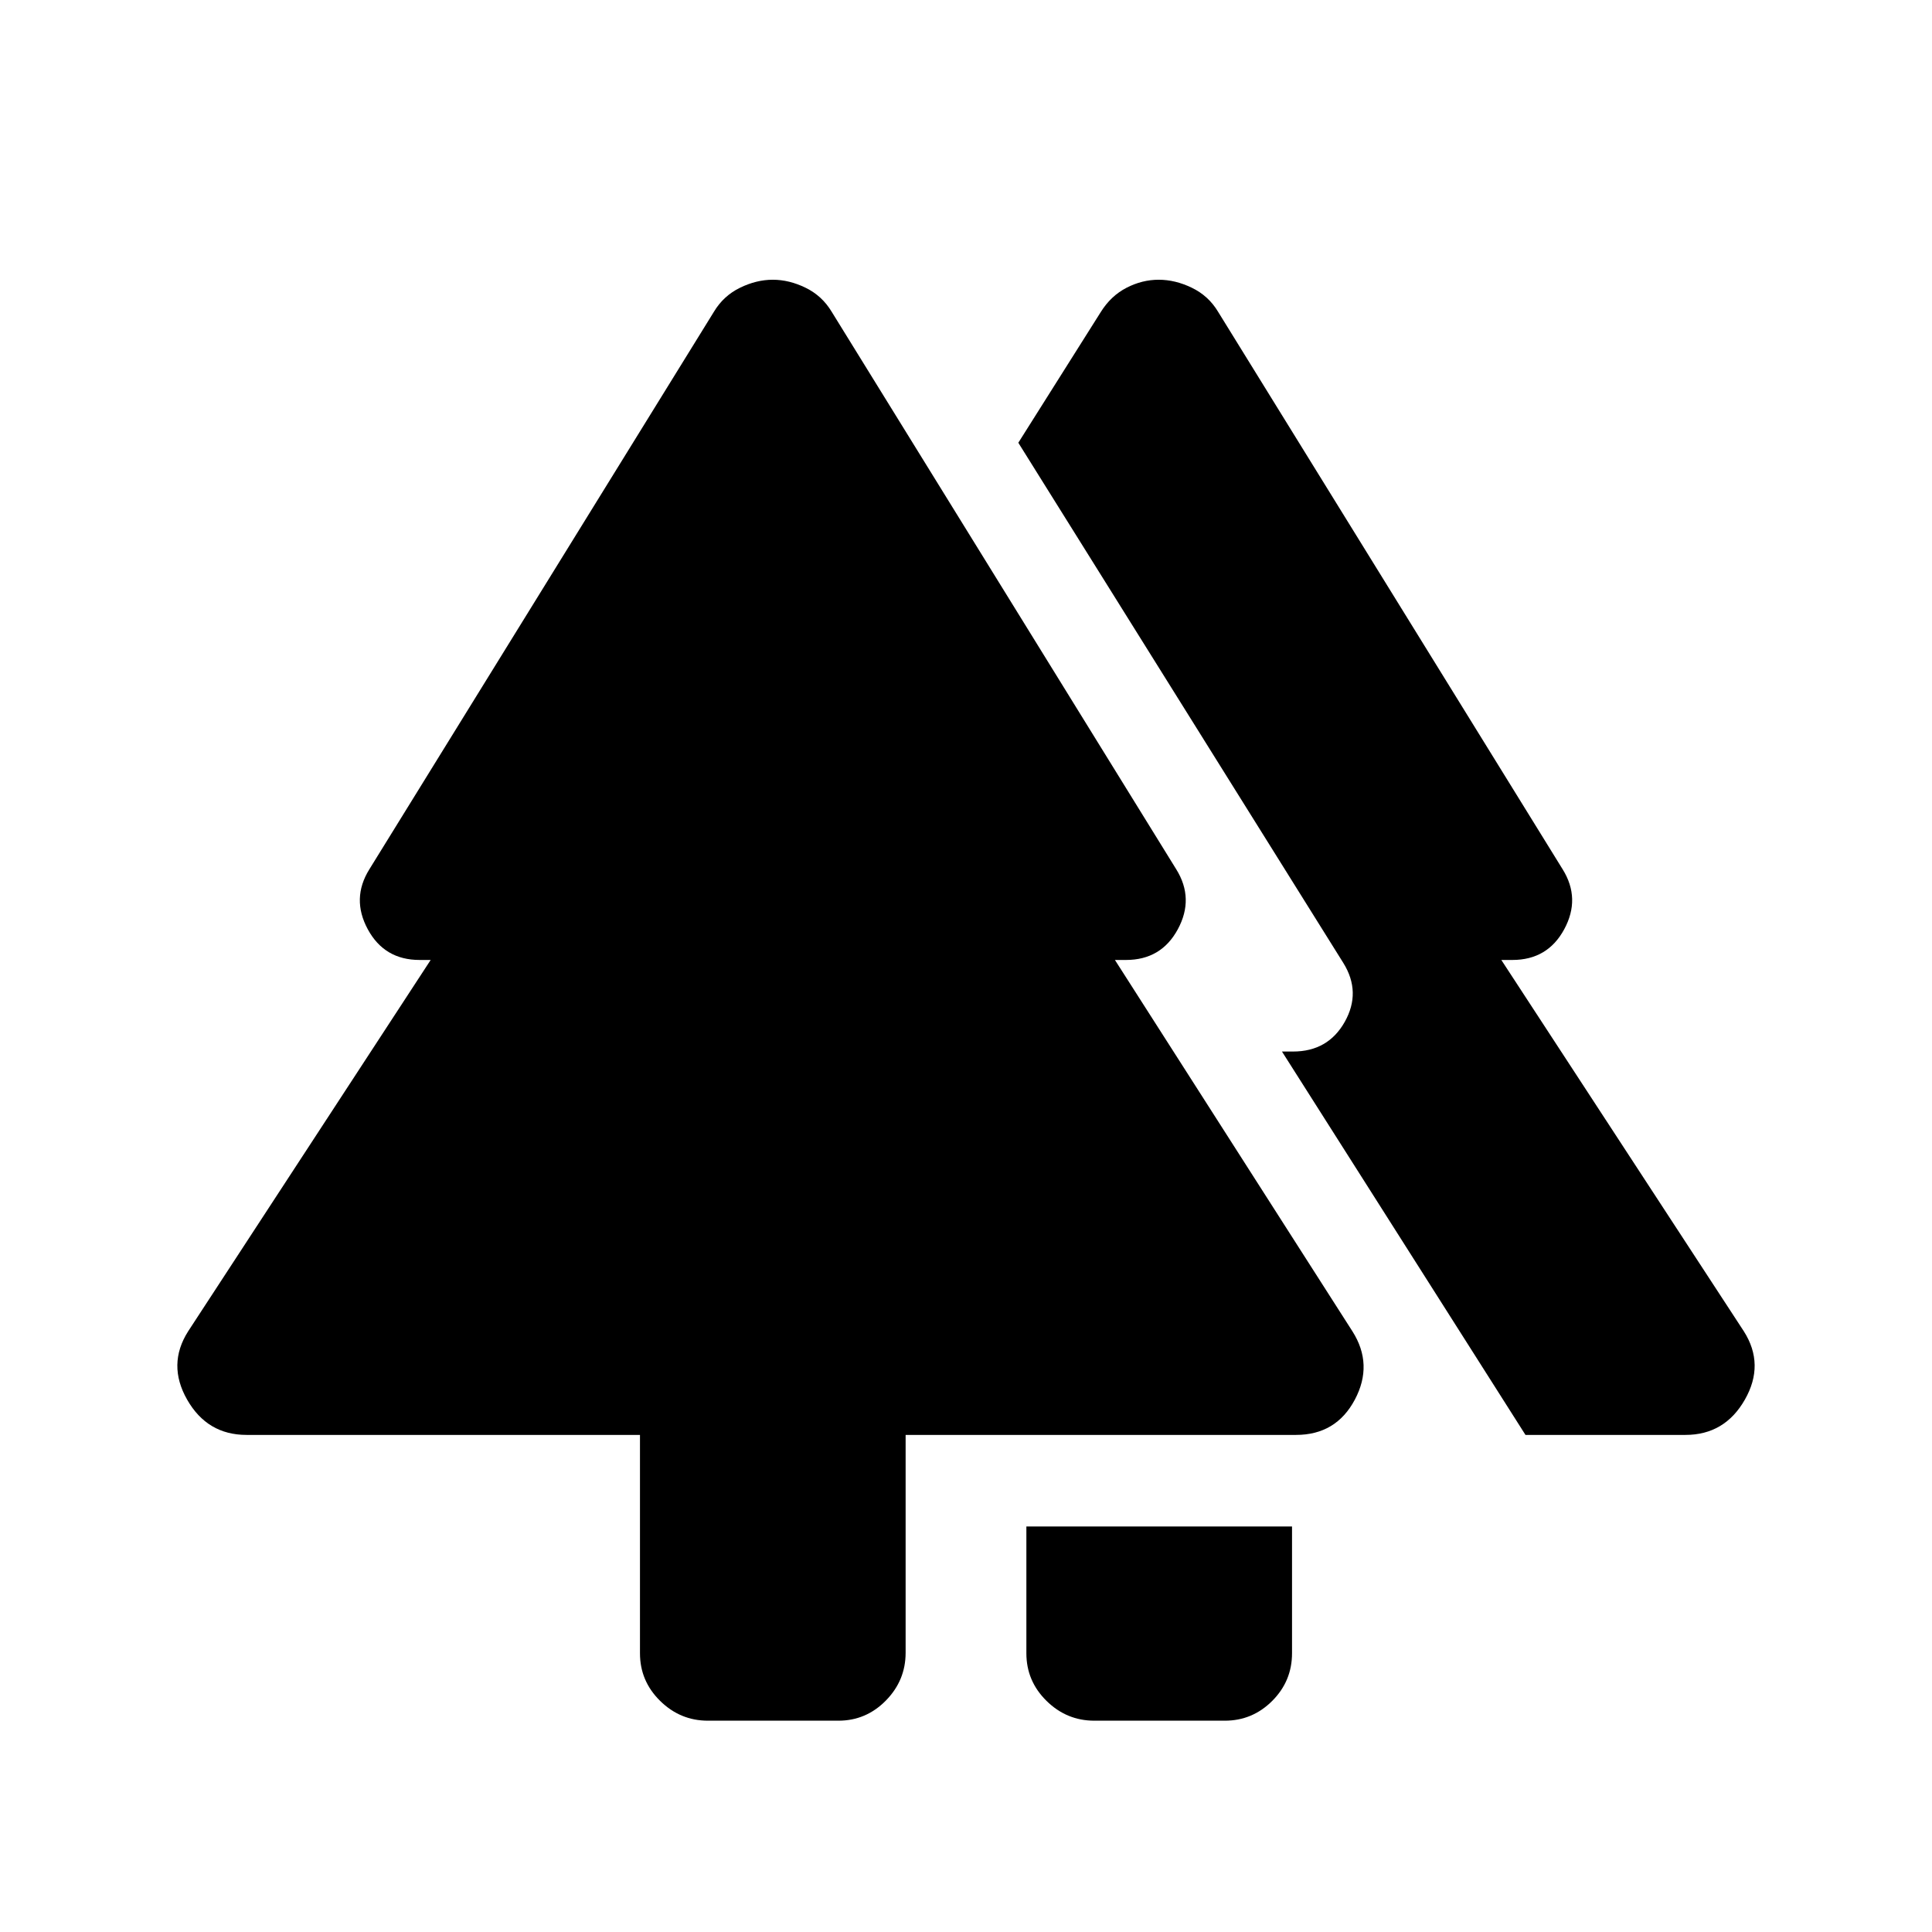 <svg xmlns="http://www.w3.org/2000/svg" height="20" viewBox="0 -960 960 960" width="20"><path d="M510-138.5v-63h132v63q0 13.8-9.82 23.65-9.83 9.85-23.59 9.85h-64.83Q530-105 520-114.85q-10-9.85-10-23.65Zm-192 0V-247H122.5Q103-247 93-264.5t.5-34L214-483h-5.5q-17.5 0-25.75-15.25t.75-29.75l171.27-277.13q4.73-7.87 12.9-11.87 8.16-4 16.33-4 8.17 0 16.33 4 8.17 4 12.9 11.87L584.5-528q9 14.5.75 29.75T559.5-483H554l118 184.5q10.5 16.5 1.2 34Q663.89-247 644-247H450v108.24q0 13.76-9.82 23.76-9.83 10-23.59 10h-64.83Q338-105 328-114.85q-10-9.85-10-23.65ZM758-247 637-437.5h5.5q17.39 0 25.7-14.75 8.3-14.75-.7-29.25L506-740l41-65q5-8 12.75-12t16-4q8.25 0 16.5 4t12.98 11.87L776.5-528q9 14.5.75 29.75T751.5-483H746l120.5 184.5q10.5 16.5.5 34T837.5-247H758Z"/></svg>
